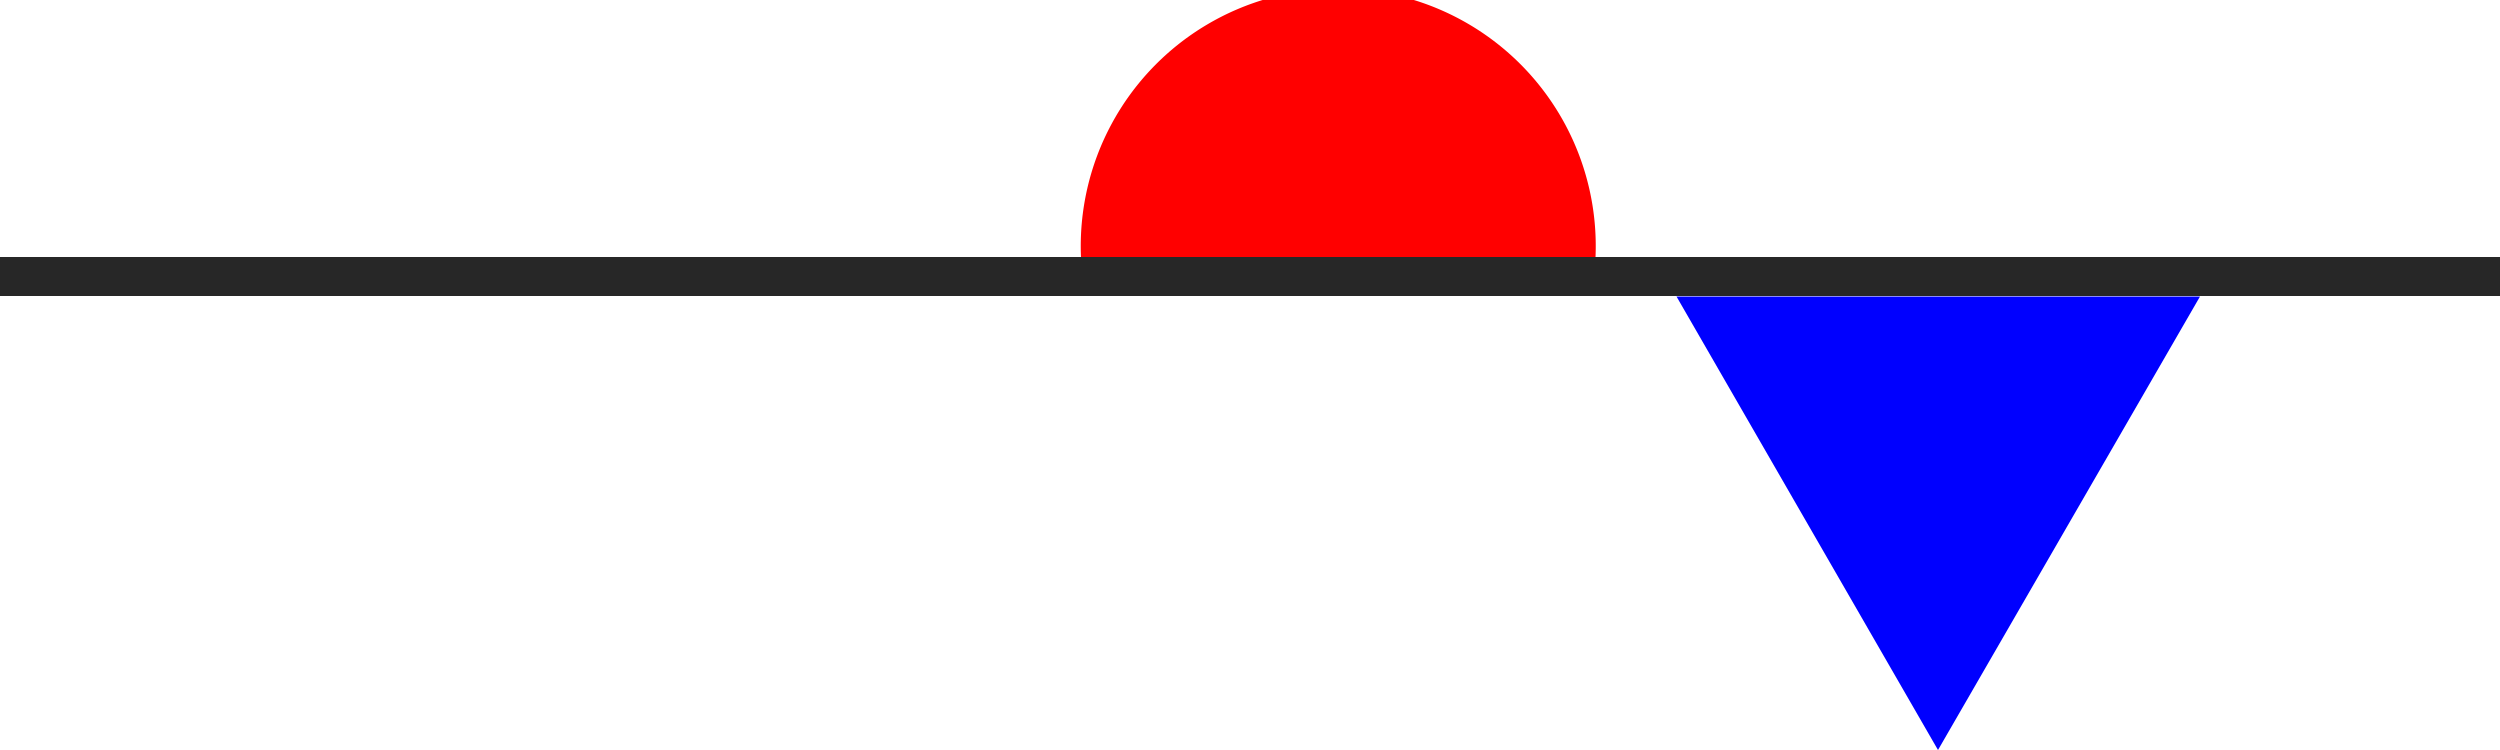<svg id="Layer_1" data-name="Layer 1" xmlns="http://www.w3.org/2000/svg" viewBox="0 0 50 15"><defs><style>.cls-1{fill:red;}.cls-2{fill:#272727;}.cls-3{fill:blue;}</style></defs><title>07</title><path class="cls-1" d="M31.91,22.65H21.62a5.15,5.15,0,1,1,10.29,0Z" transform="translate(0 -17.5)"/><rect class="cls-2" y="5.14" width="50" height="0.78"/><polygon class="cls-3" points="38.76 15 33.53 5.93 44 5.93 38.76 15"/></svg>